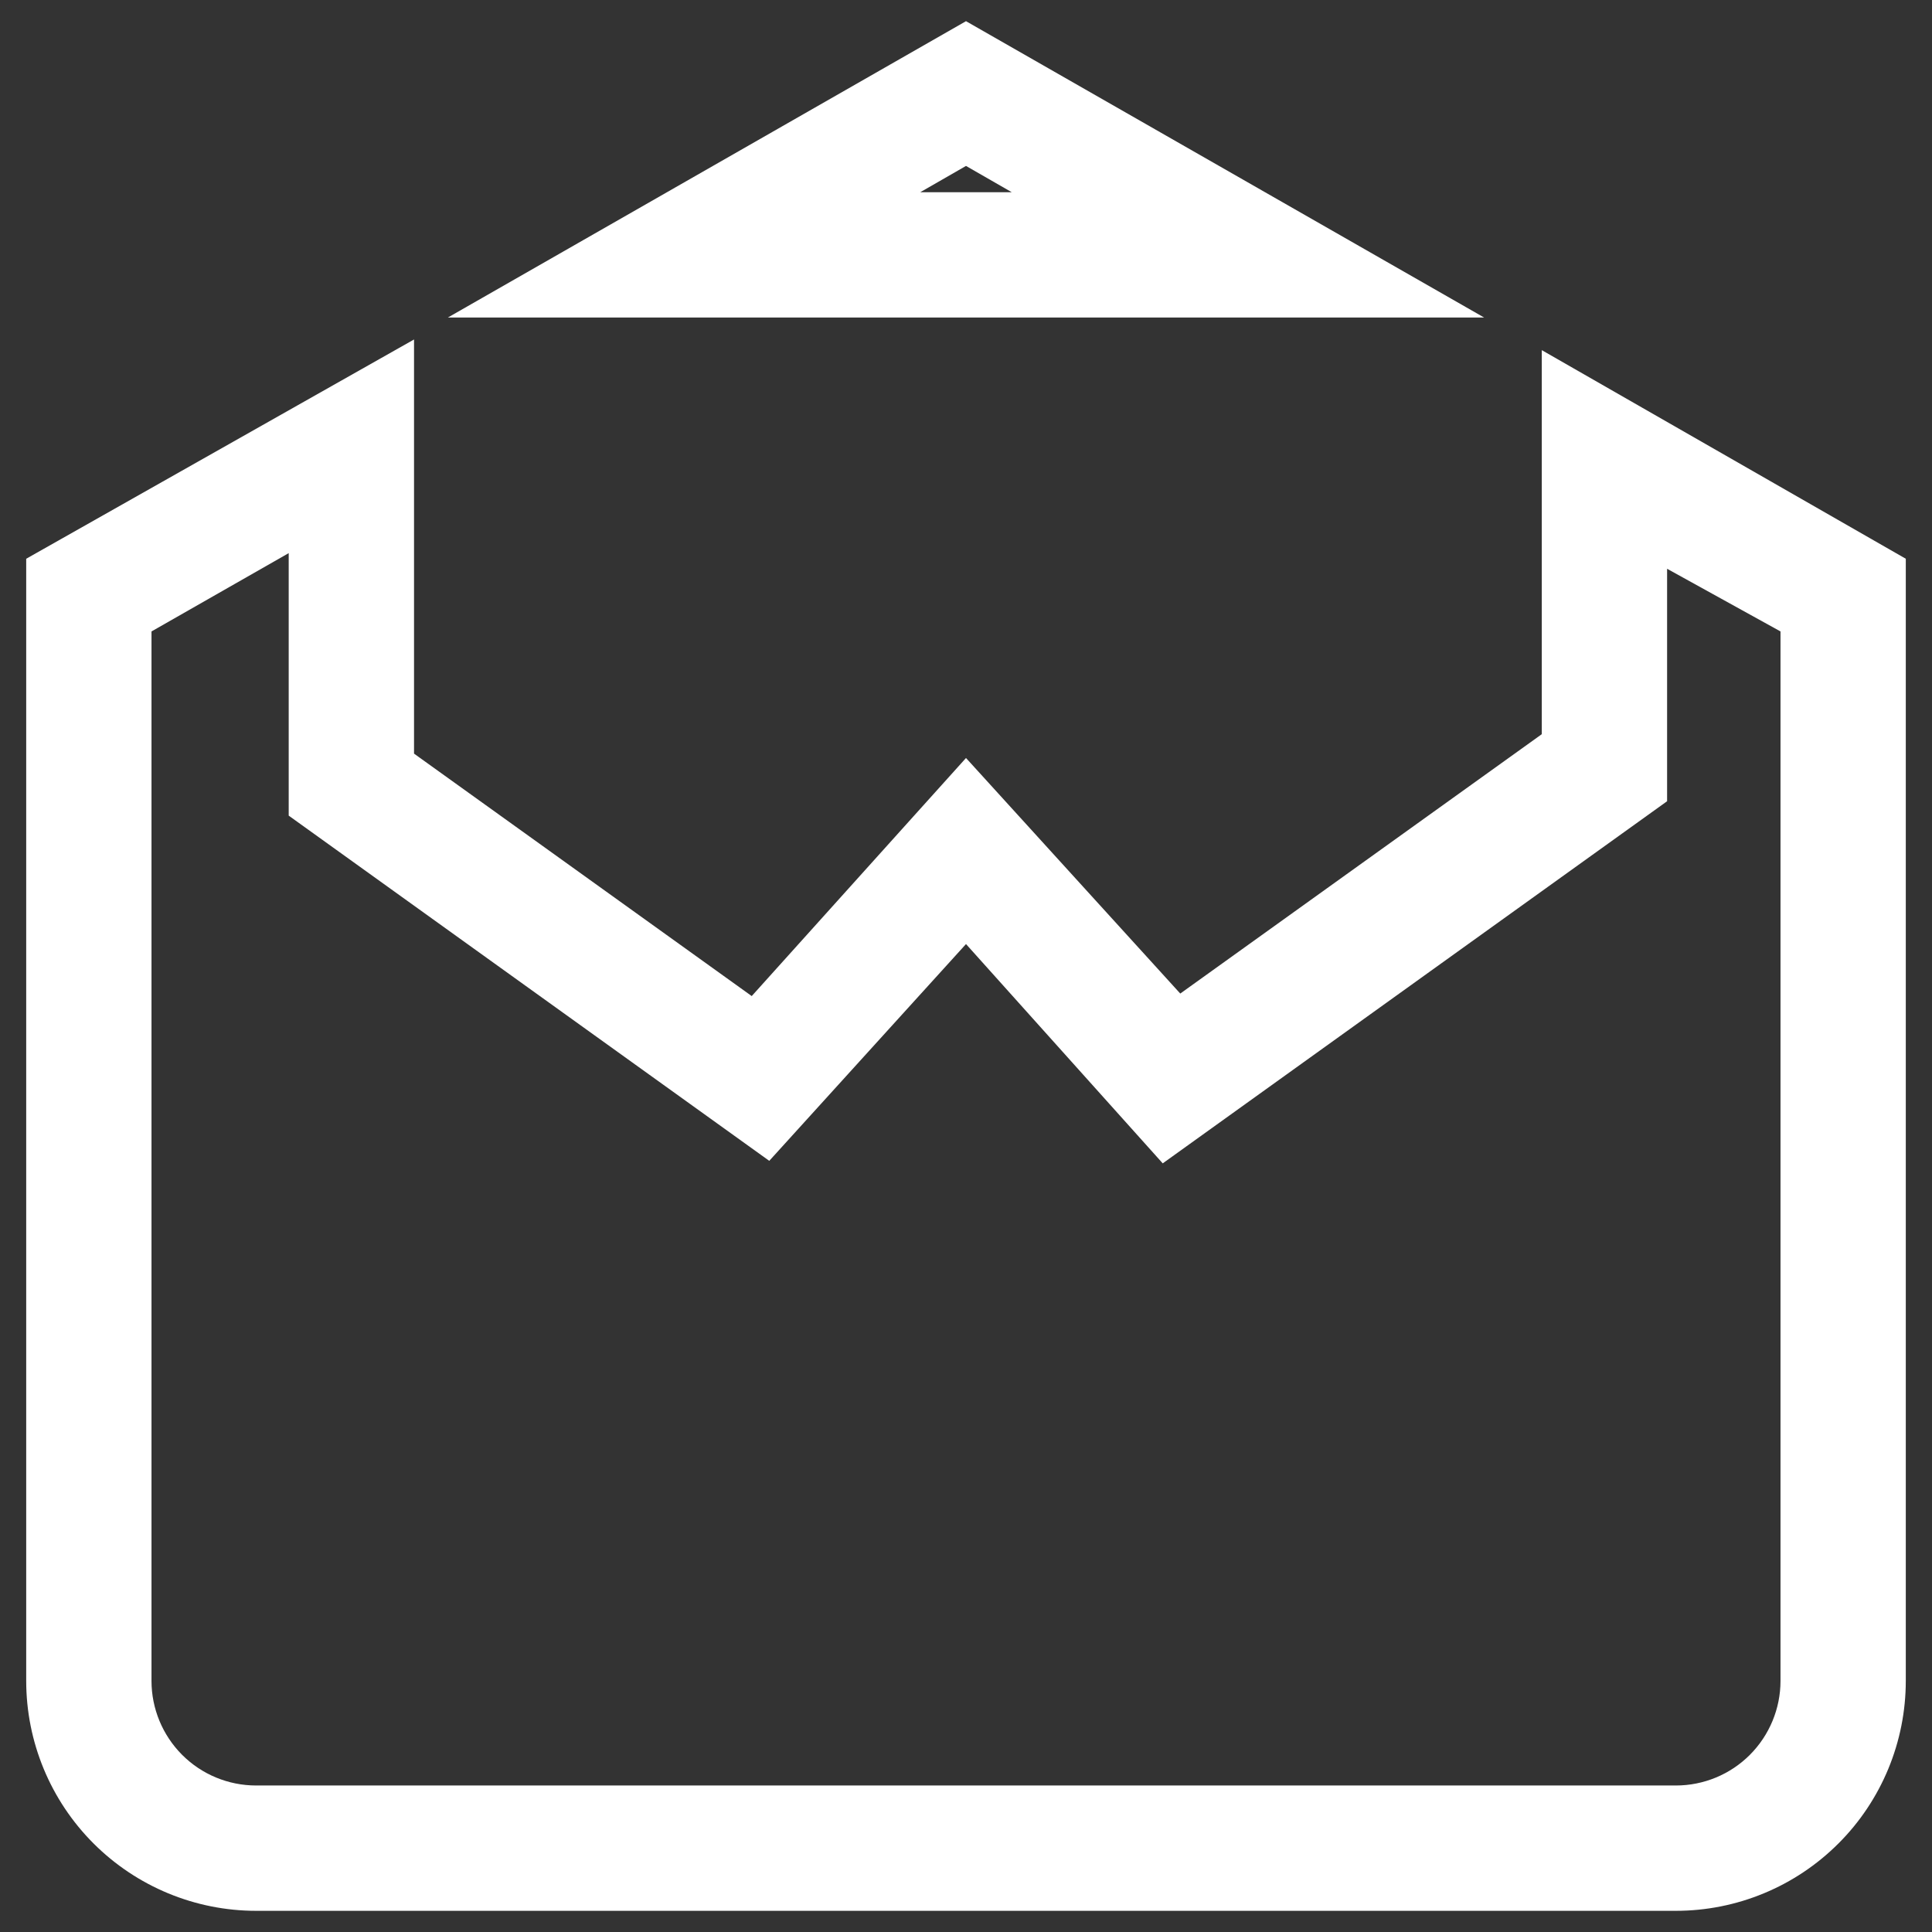 <svg width="53" height="53" viewBox="0 0 53 53" fill="none" xmlns="http://www.w3.org/2000/svg">
<rect x="0" y="0" width="53" height="53" fill="#333333" stroke="none"/>
<path d="M40.714 8.711H12.286L26.5 0.581L40.714 8.711ZM25.245 5.273H27.755L26.5 4.552L25.245 5.273ZM45.973 52.419H7.027C5.354 52.419 3.749 51.754 2.566 50.571C1.383 49.388 0.719 47.784 0.719 46.111V15.328L11.358 9.313V20.674L20.622 27.325L26.5 20.794L32.378 27.256L42.295 20.141V9.605L52.281 15.328V46.111C52.281 46.939 52.118 47.76 51.801 48.525C51.484 49.29 51.02 49.986 50.434 50.571C49.848 51.157 49.153 51.622 48.387 51.939C47.622 52.256 46.802 52.419 45.973 52.419ZM4.156 17.322V46.111C4.156 46.872 4.459 47.602 4.997 48.141C5.535 48.679 6.265 48.981 7.027 48.981H45.973C46.735 48.981 47.465 48.679 48.003 48.141C48.541 47.602 48.844 46.872 48.844 46.111V17.322L45.733 15.603V21.98L31.897 31.914L26.5 25.898L21.103 31.845L7.92 22.375V15.174L4.156 17.322Z" fill="white"/>
</svg>
